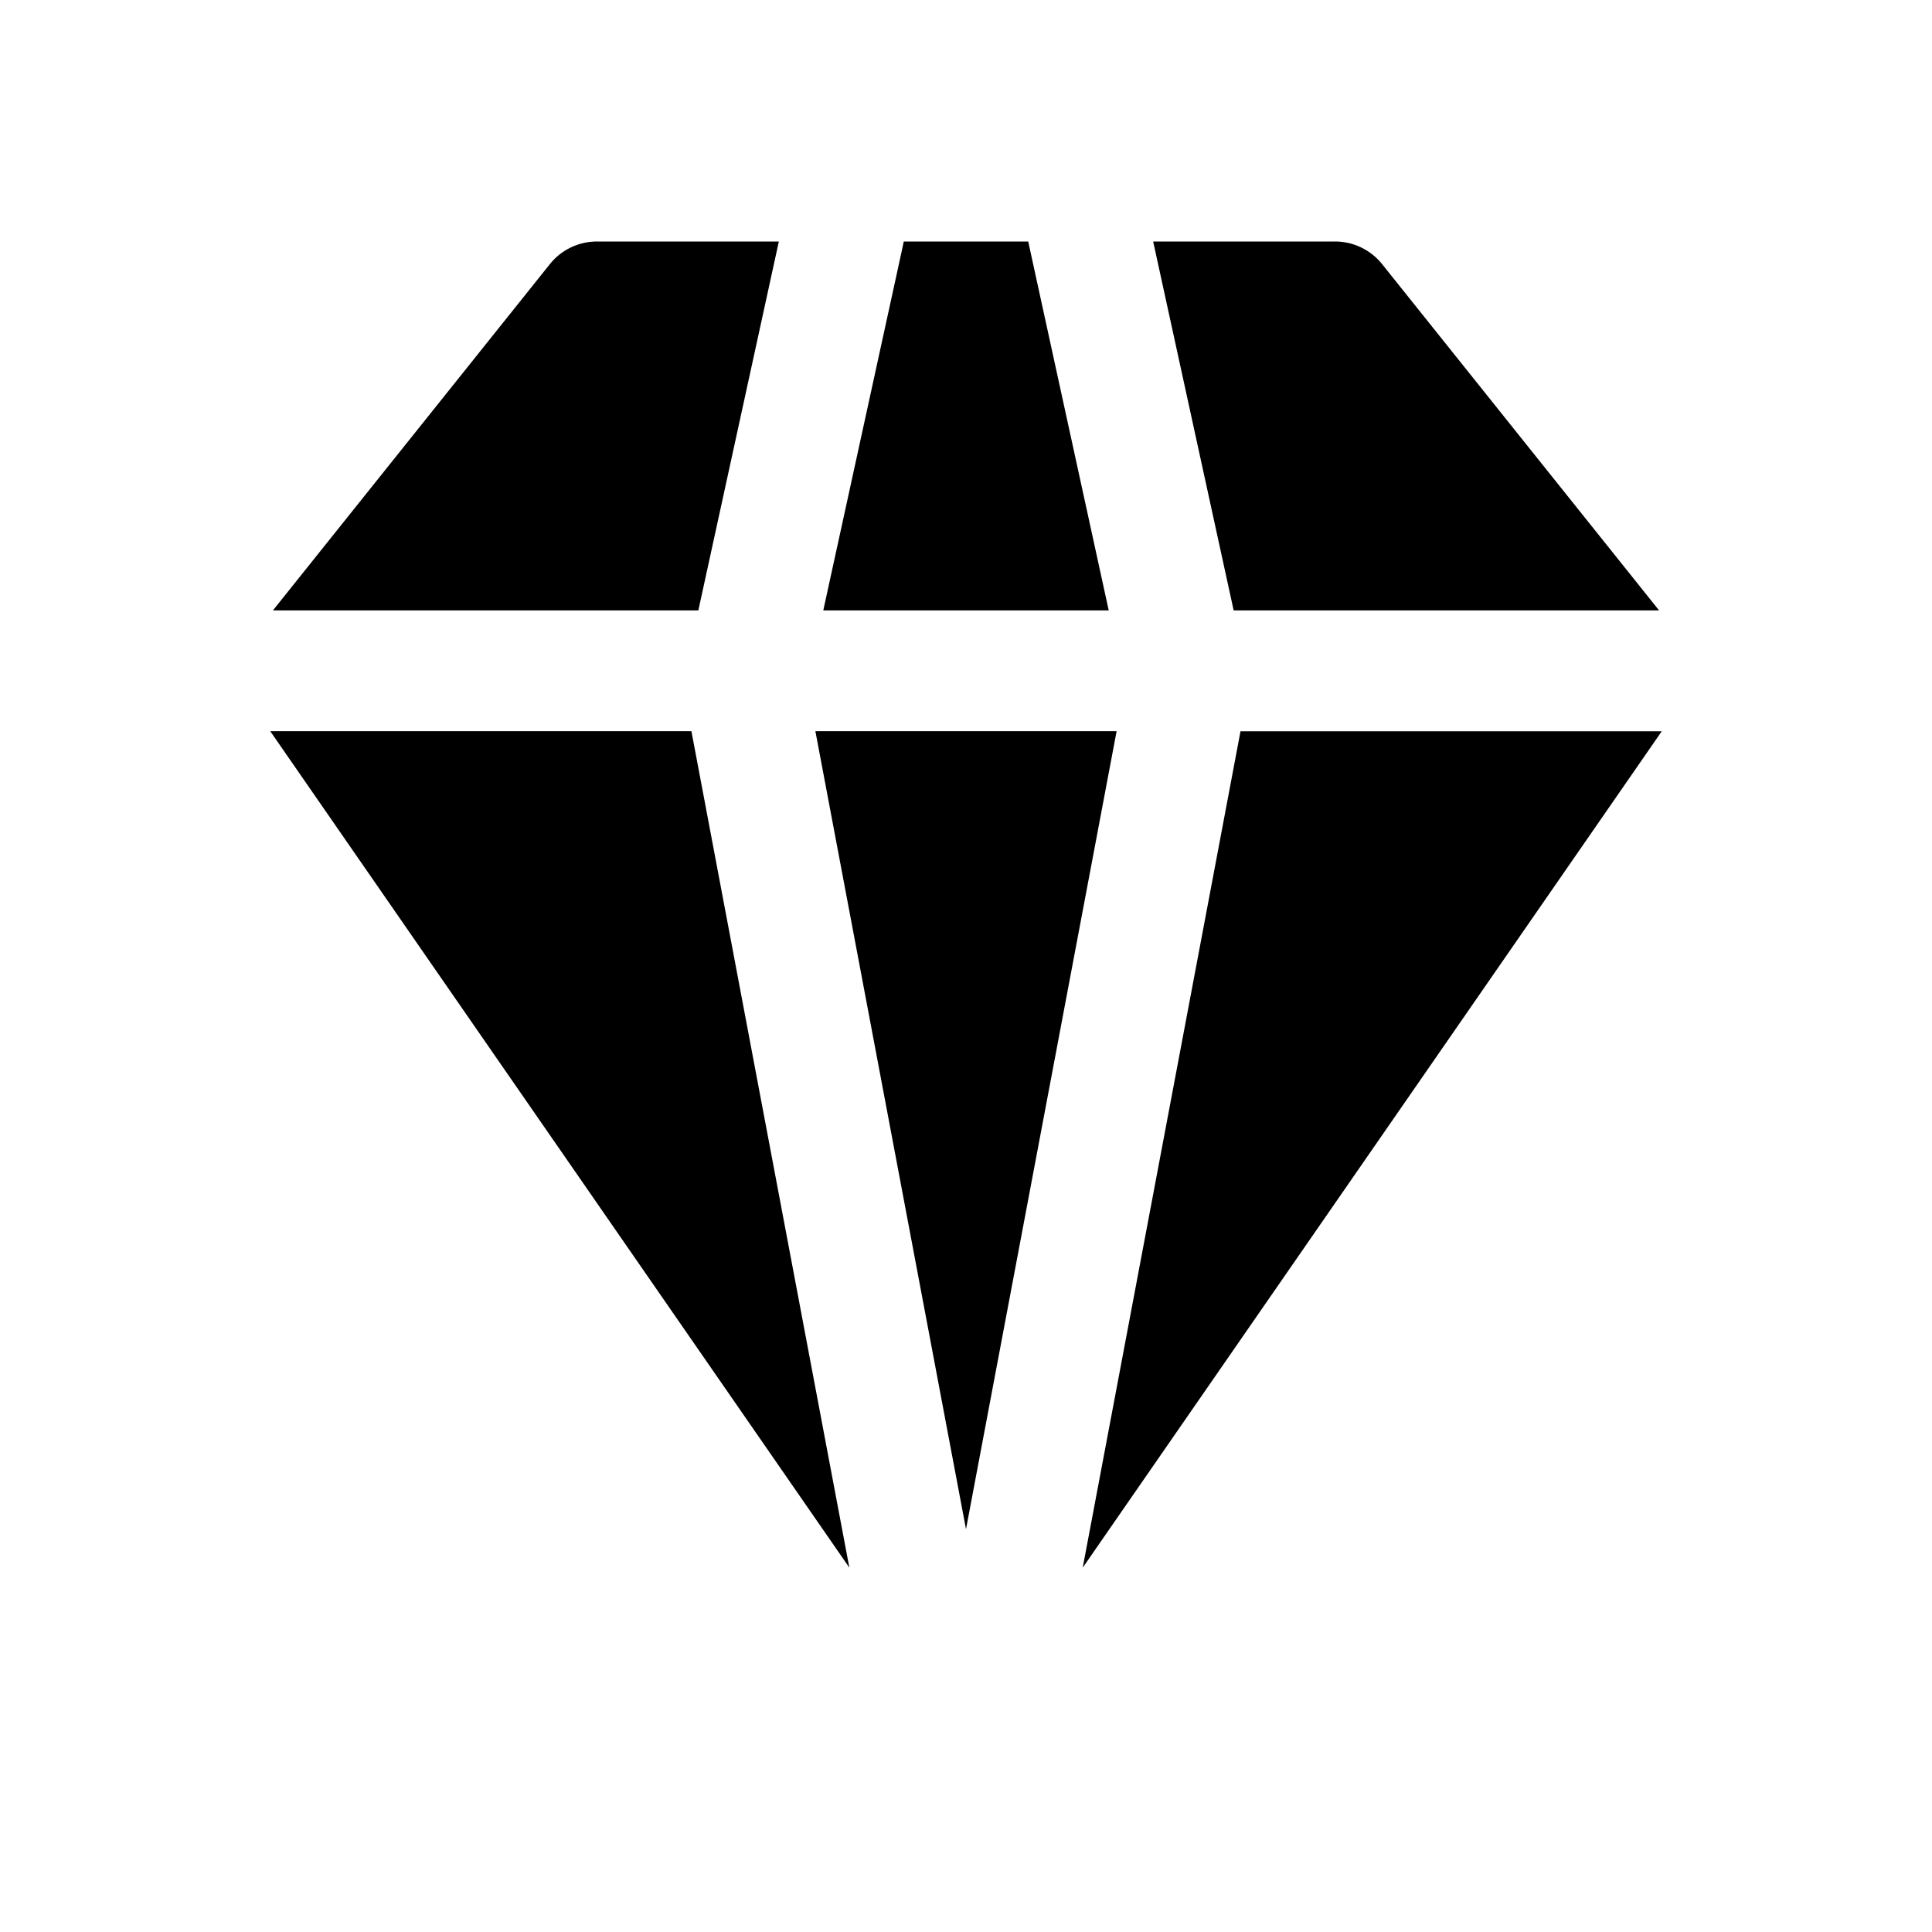 <svg xmlns="http://www.w3.org/2000/svg" width="24" height="24" fill="none" class="persona-icon" viewBox="0 0 24 24"><path fill="currentColor" d="M11.227 3h1.546l.03.138.97 4.445h-3.546l.97-4.443zM9.675 3l-1 4.583H3.39L6.83 3.282A.75.75 0 0 1 7.417 3zM3.357 9.083h5.232l1.962 10.391zM13.45 19.474l1.96-10.39h5.233zM20.61 7.583h-5.285l-1-4.583h2.258a.75.75 0 0 1 .586.281zM12 18.996l-1.871-9.913h3.742z"/></svg>